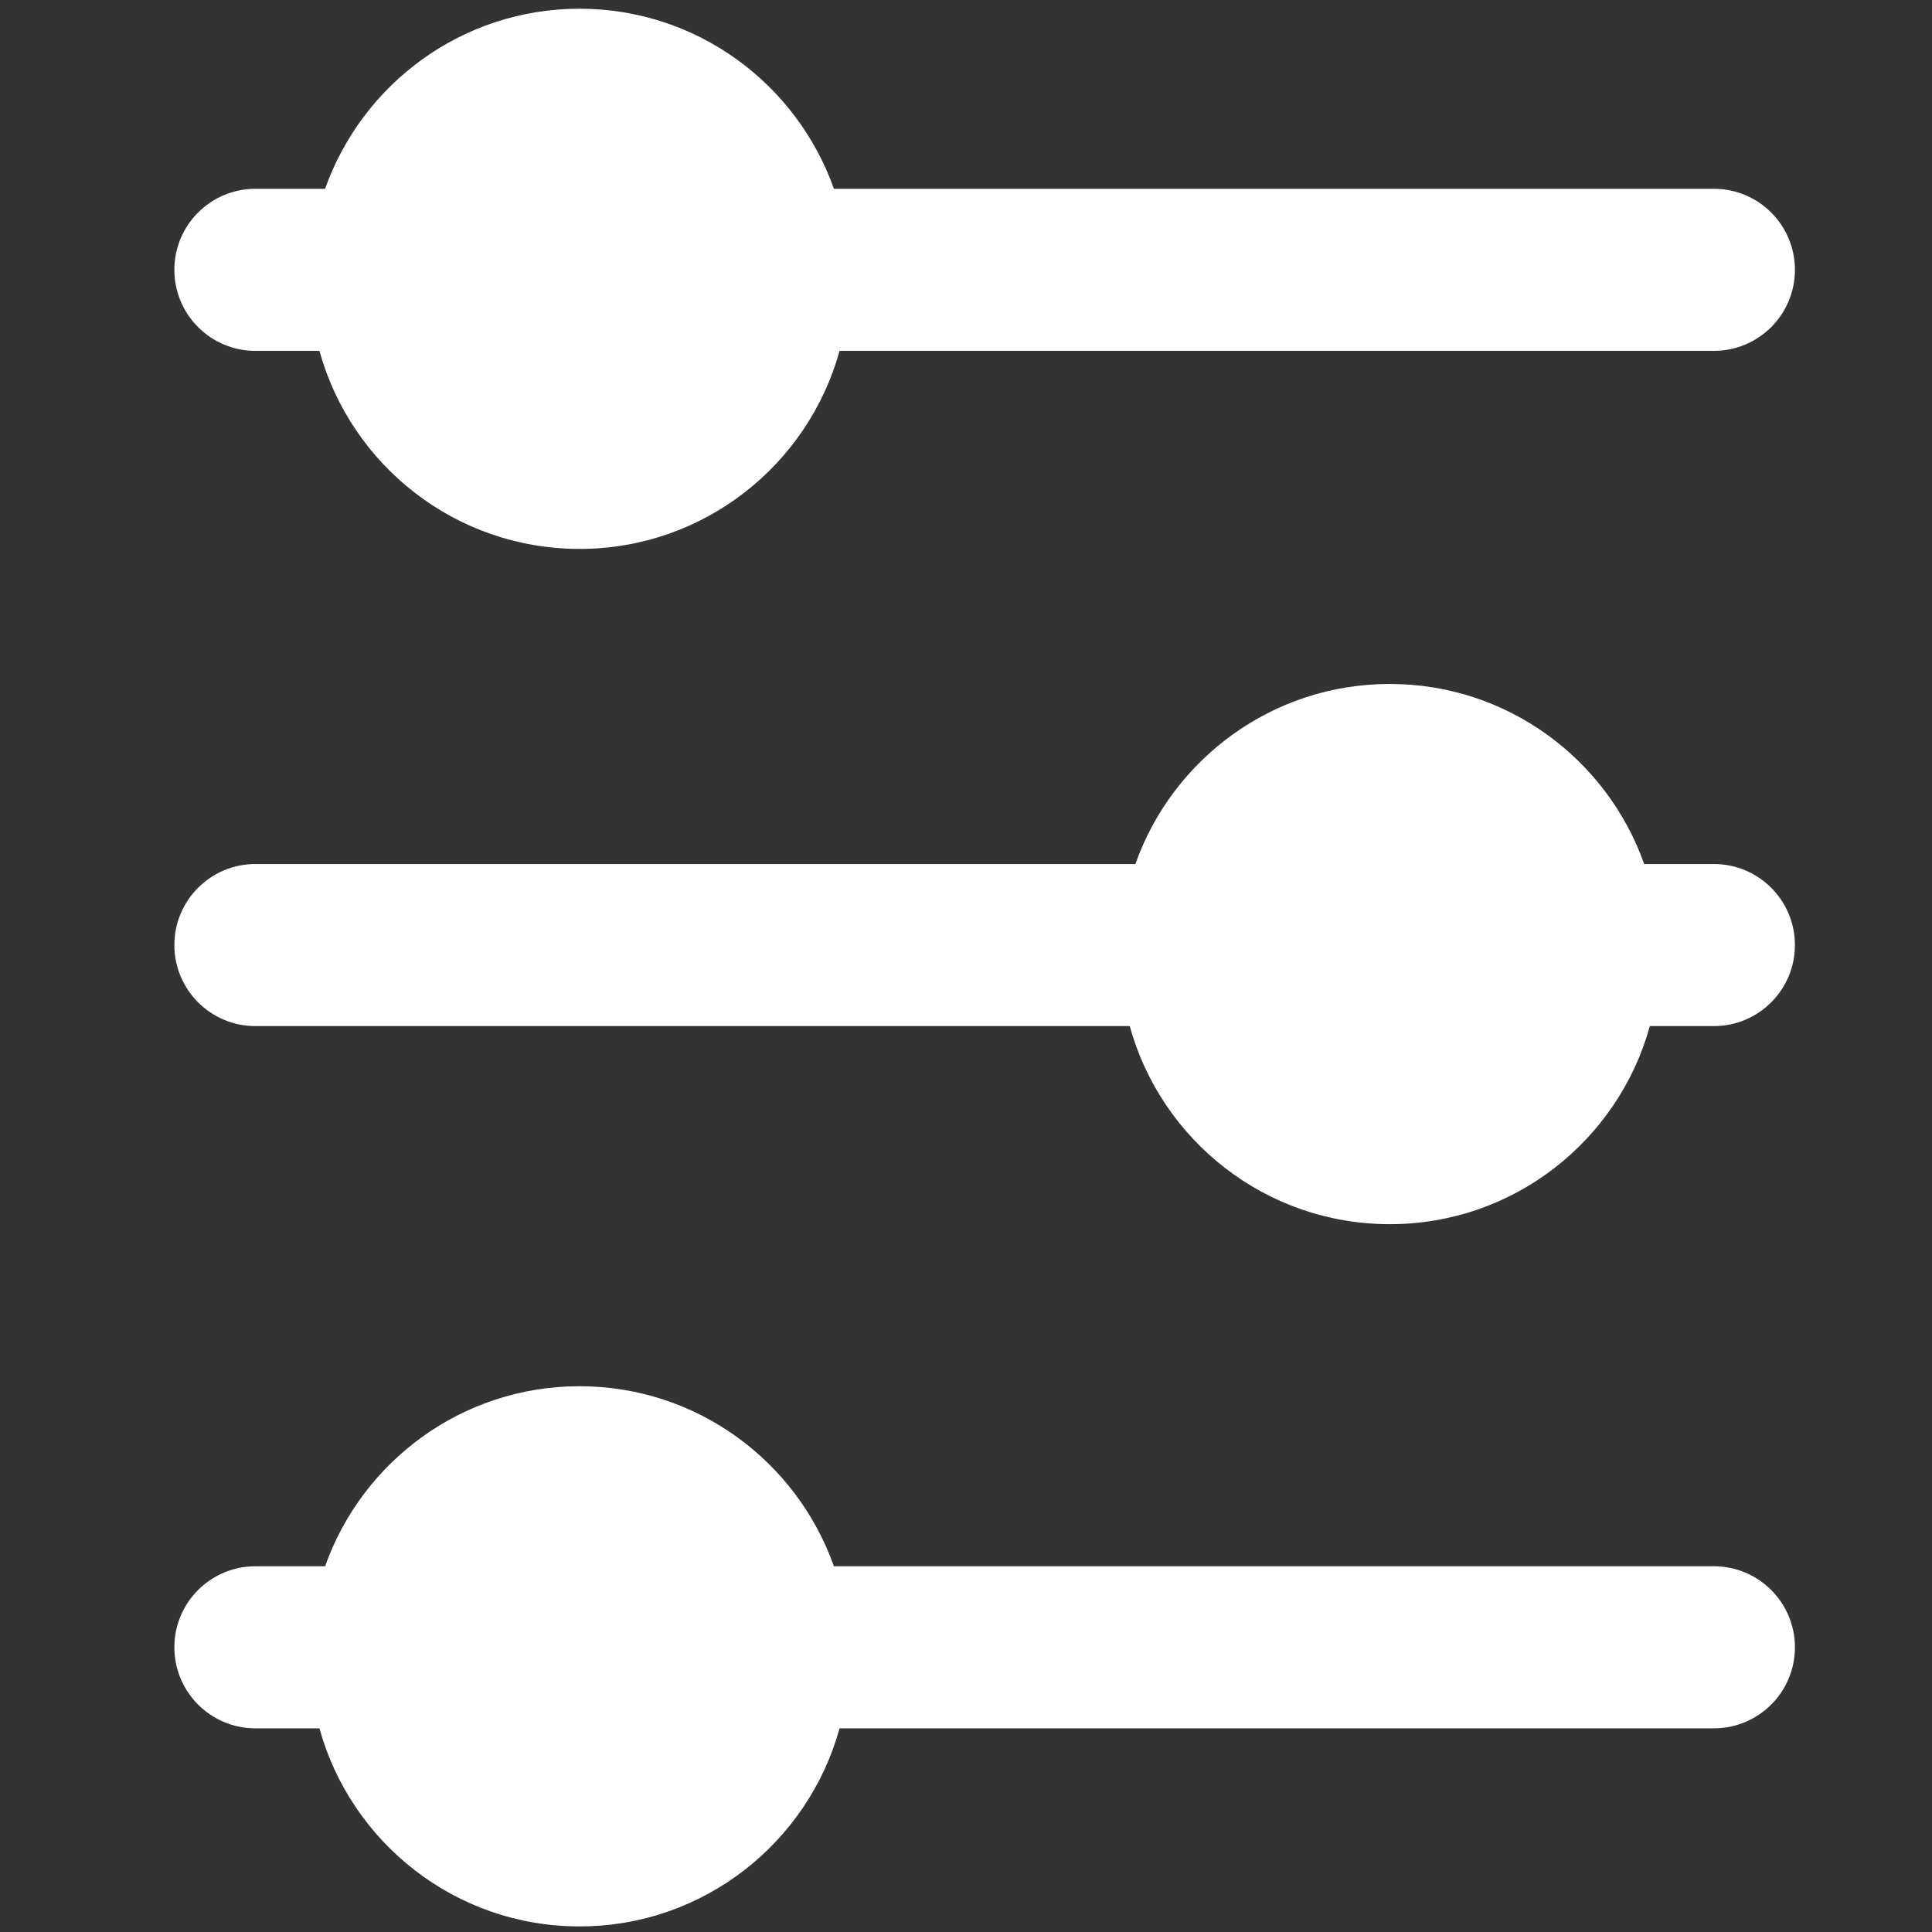 <?xml version="1.0" encoding="UTF-8" standalone="no"?>
<svg
   xmlns:dc="http://purl.org/dc/elements/1.1/"
   xmlns:cc="http://creativecommons.org/ns#"
   xmlns:rdf="http://www.w3.org/1999/02/22-rdf-syntax-ns#"
   xmlns:svg="http://www.w3.org/2000/svg"
   xmlns="http://www.w3.org/2000/svg"
   xmlns:sodipodi="http://sodipodi.sourceforge.net/DTD/sodipodi-0.dtd"
   xmlns:inkscape="http://www.inkscape.org/namespaces/inkscape"
   enable-background="new 0 0 60 71"
   height="100"
   id="Layer_1"
   version="1.1"
   viewBox="0 0 100 100"
   width="100"
   xml:space="preserve"
   sodipodi:docname="settings.svg"
   inkscape:version="0.92.1 r15371"><rect x="0" y="0" width="100" height="100" fill="#333333" stroke="none"/><defs
     id="defs13" /><sodipodi:namedview
     pagecolor="#ffffff"
     bordercolor="#666666"
     borderopacity="1"
     objecttolerance="10"
     gridtolerance="10"
     guidetolerance="10"
     inkscape:pageopacity="0"
     inkscape:pageshadow="2"
     inkscape:window-width="1221"
     inkscape:window-height="744"
     id="namedview11"
     showgrid="false"
     inkscape:zoom="3.3239437"
     inkscape:cx="51.531354"
     inkscape:cy="55.917555"
     inkscape:window-x="73"
     inkscape:window-y="32"
     inkscape:window-maximized="0"
     inkscape:current-layer="Layer_1" /><g
     id="g8"
     transform="matrix(1.398,0,0,1.398,9.025,-0.014)"
     style="fill:#ffffff"><path
       d="M 57,32 H 54.419 C 53.045,28.119 49.352,25.333 45,25.333 c -4.352,0 -8.045,2.786 -9.419,6.667 H 3 c -1.657,0 -3,1.343 -3,3 0,1.656 1.343,3 3,3 h 32.371 c 1.168,4.227 5.031,7.334 9.629,7.334 4.598,0 8.461,-3.107 9.629,-7.334 H 57 c 1.657,0 3,-1.344 3,-3 0,-1.657 -1.343,-3 -3,-3 z"
       id="path2"
       inkscape:connector-curvature="0"
       style="fill:#ffffff" /><path
       d="M 57,58 H 24.419 C 23.045,54.119 19.352,51.334 15,51.334 10.648,51.334 6.955,54.119 5.581,58 H 3 c -1.657,0 -3,1.344 -3,3 0,1.656 1.343,3 3,3 h 2.371 c 1.168,4.227 5.031,7.334 9.629,7.334 4.598,0 8.461,-3.107 9.629,-7.334 H 57 c 1.657,0 3,-1.344 3,-3 0,-1.656 -1.343,-3 -3,-3 z"
       id="path4"
       inkscape:connector-curvature="0"
       style="fill:#ffffff" /><path
       d="m 3,13 h 2.371 c 1.168,4.227 5.031,7.333 9.629,7.333 4.598,0 8.461,-3.107 9.629,-7.333 H 57 c 1.657,0 3,-1.343 3,-3 C 60,8.343 58.657,7 57,7 H 24.419 C 23.045,3.119 19.352,0.333 15,0.333 10.648,0.333 6.955,3.119 5.581,7 H 3 c -1.657,0 -3,1.343 -3,3 0,1.657 1.343,3 3,3 z"
       id="path6"
       inkscape:connector-curvature="0"
       style="fill:#ffffff" /></g></svg>